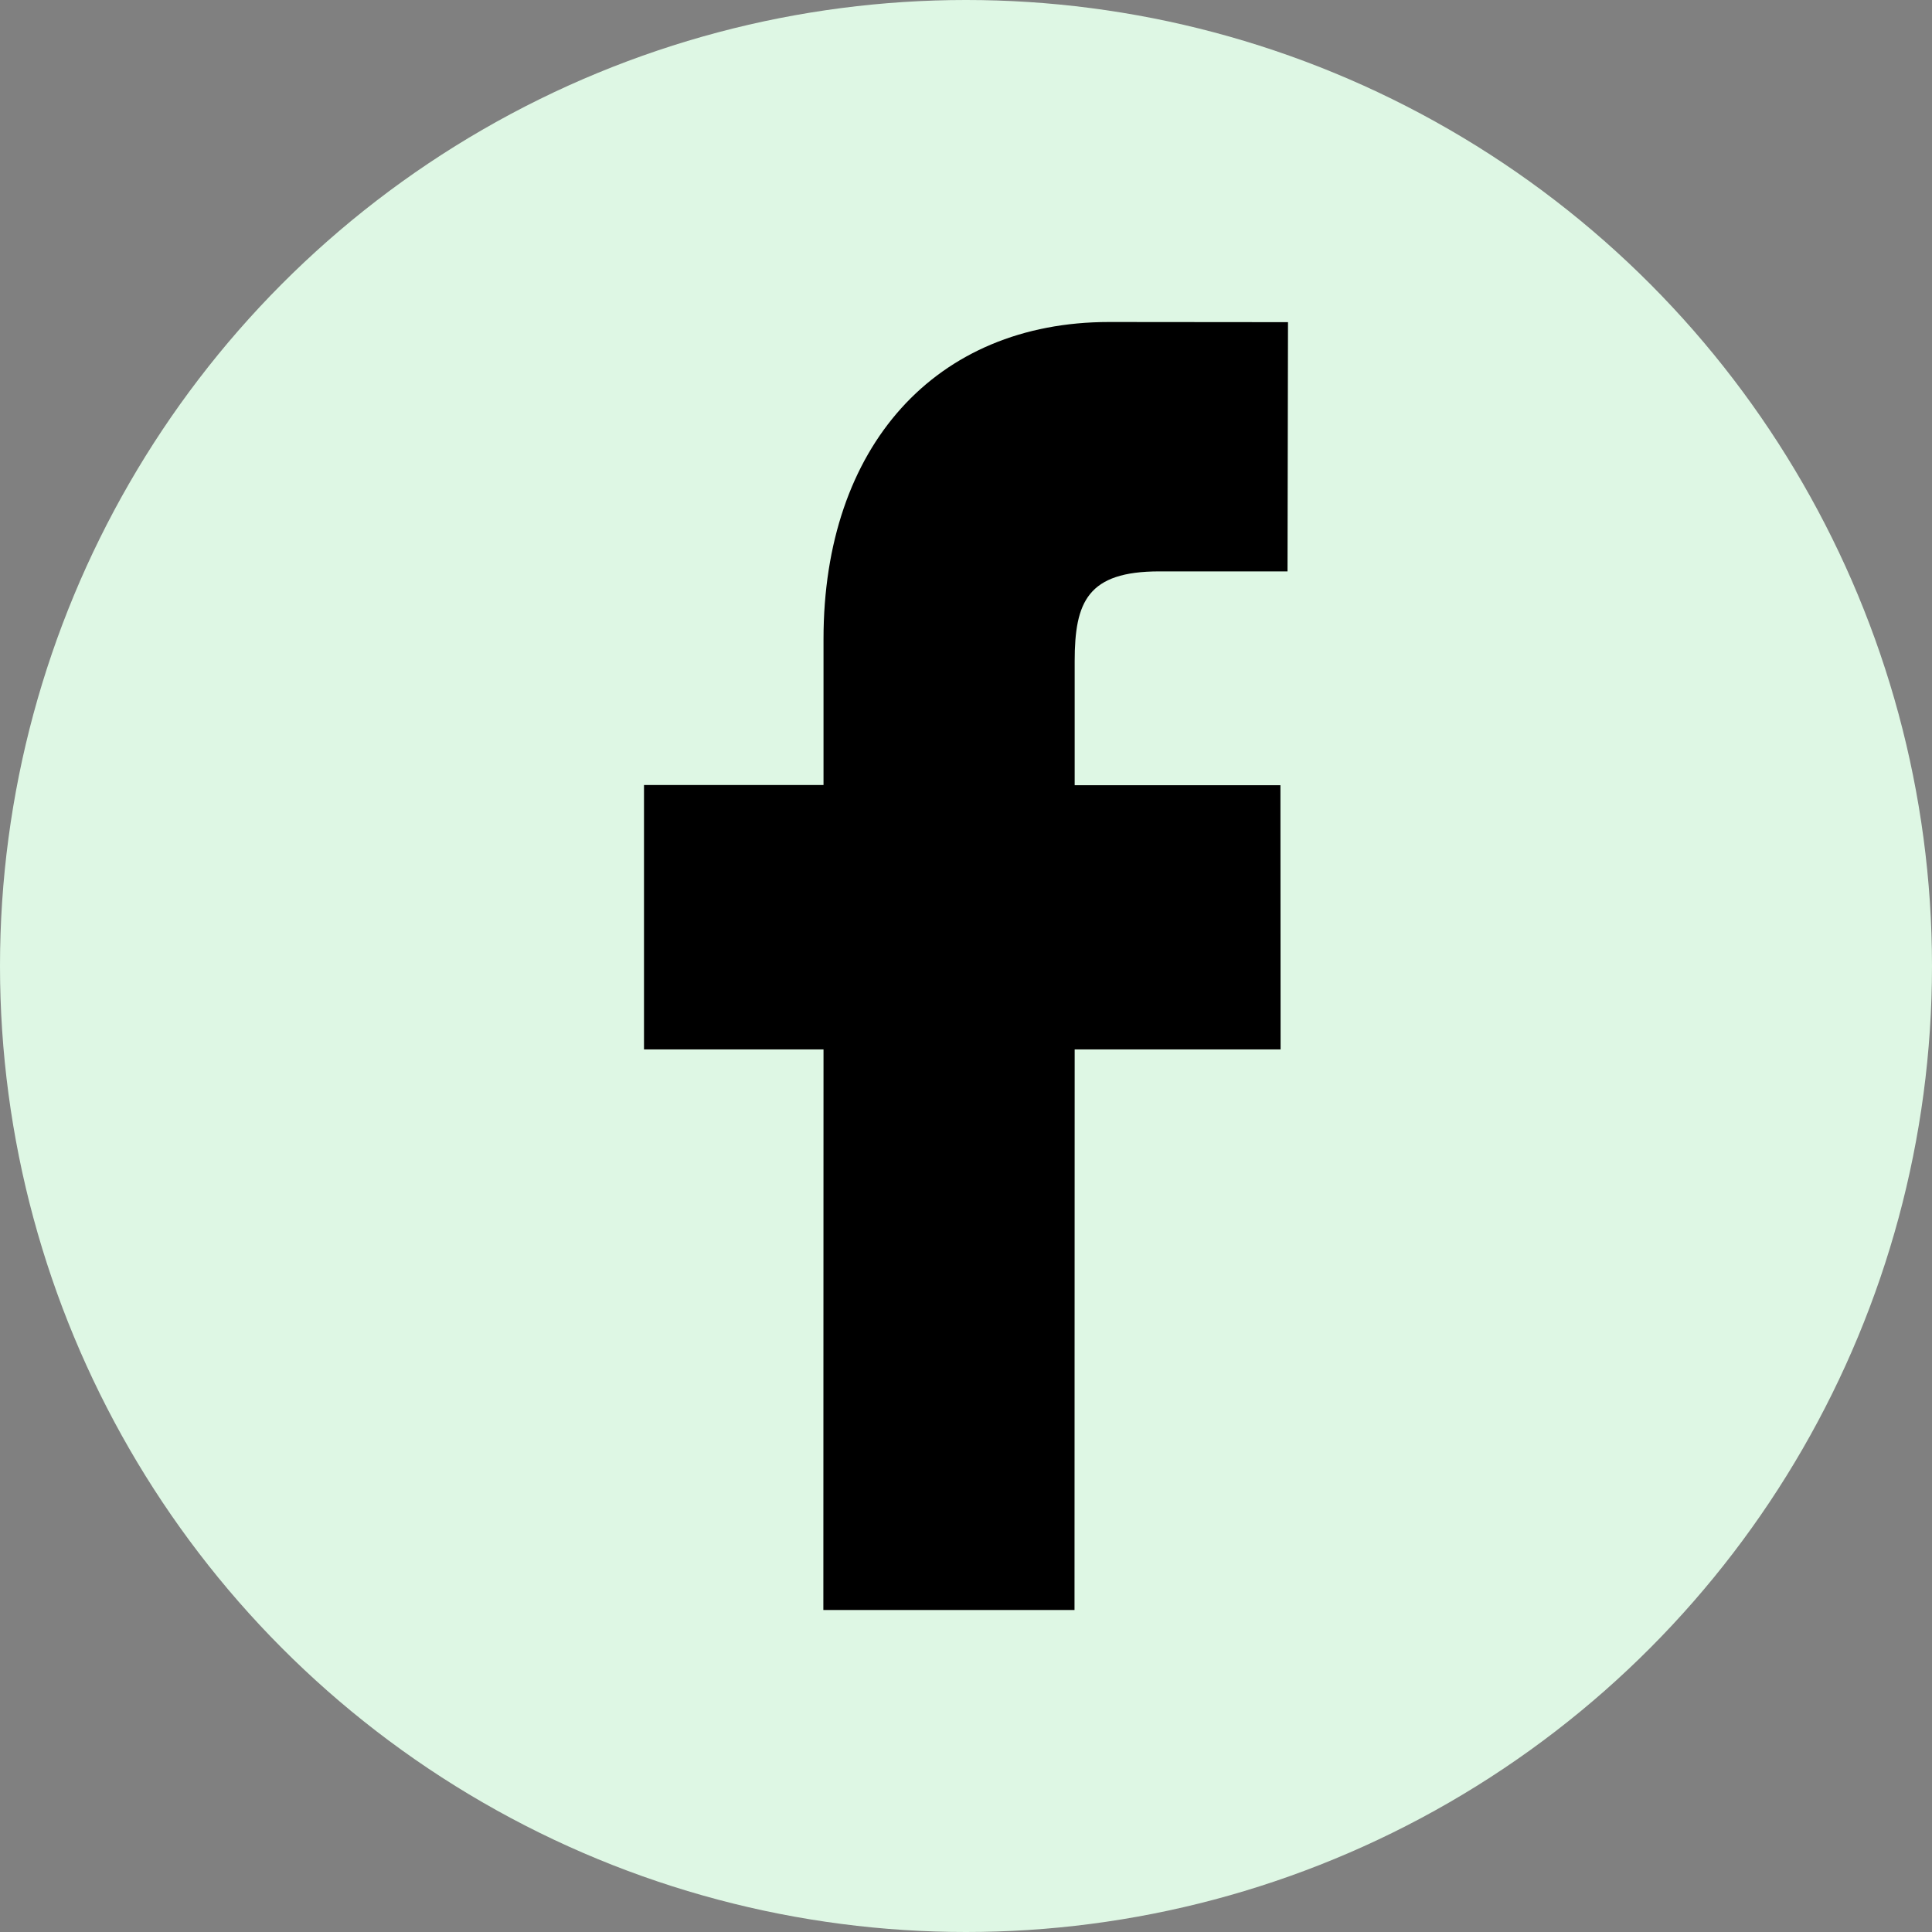 <svg width="12" height="12" viewBox="0 0 12 12" fill="none" xmlns="http://www.w3.org/2000/svg">
<rect x="0" y="0" width="12" height="12" fill="#808080" stroke="none"/>
<circle cx="6" cy="6" r="6" fill="#DEF7E4"/>
<path d="M8 2.001L6.889 2C5.811 2 5.115 2.772 5.115 3.969V4.876H4V6.518H5.115L5.114 10H6.674L6.675 6.518H7.954L7.953 4.877H6.675V4.107C6.675 3.737 6.756 3.549 7.201 3.549L7.997 3.549L8 2.001Z" fill="black"/>
</svg>
